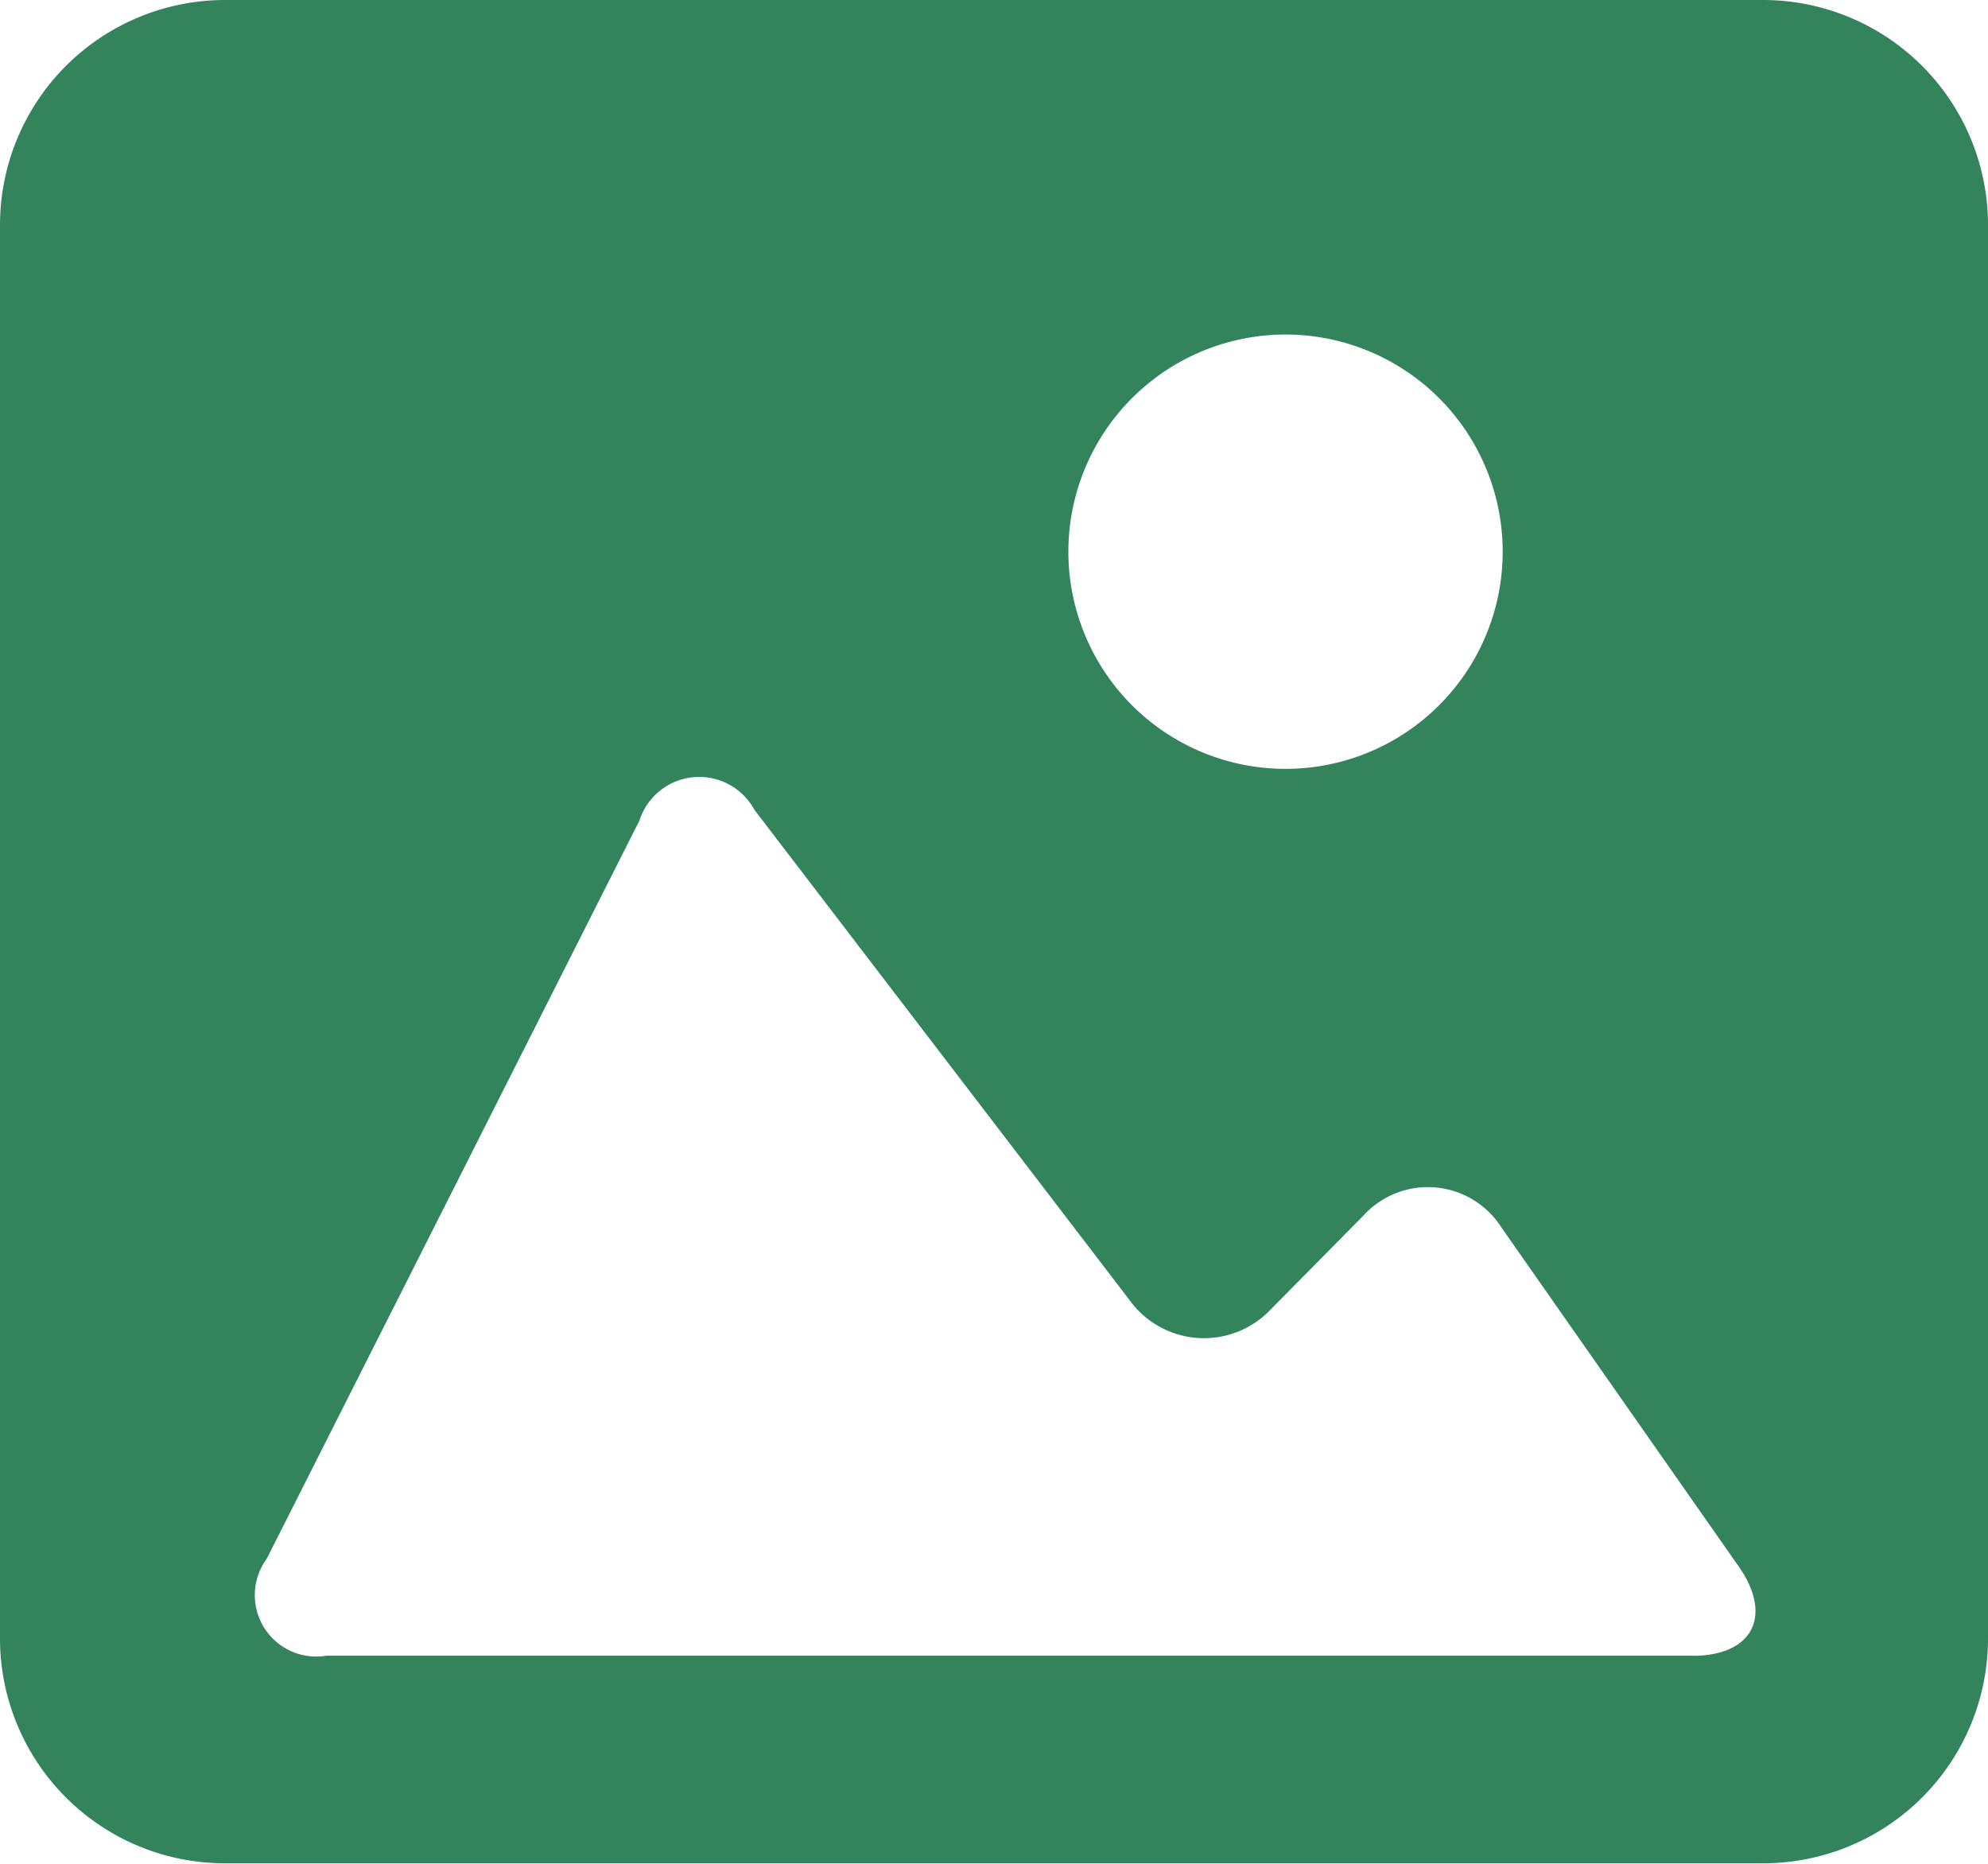<svg xmlns="http://www.w3.org/2000/svg" width="25.34" height="23.754" viewBox="0 0 25.34 23.754">
  <g id="picture" transform="translate(0 -9.35)">
    <path id="Path_1050" data-name="Path 1050" d="M22.475,9.35H2.866A2.869,2.869,0,0,0,0,12.217V30.24A2.867,2.867,0,0,0,2.866,33.1H22.475A2.866,2.866,0,0,0,25.34,30.24V12.217A2.868,2.868,0,0,0,22.475,9.35Zm-6.089,4.264a2.768,2.768,0,1,1-2.768,2.768A2.769,2.769,0,0,1,16.386,13.614Zm5.19,16.84H4.16a.783.783,0,0,1-.76-1.236l4.751-9.41a.8.8,0,0,1,1.465-.136l4.777,6.243a1.171,1.171,0,0,0,1.814.115l1.169-1.183A1.112,1.112,0,0,1,19.141,25l3.026,4.323C22.6,29.946,22.341,30.455,21.576,30.455Z" fill="#33835c"/>
  </g>
</svg>
